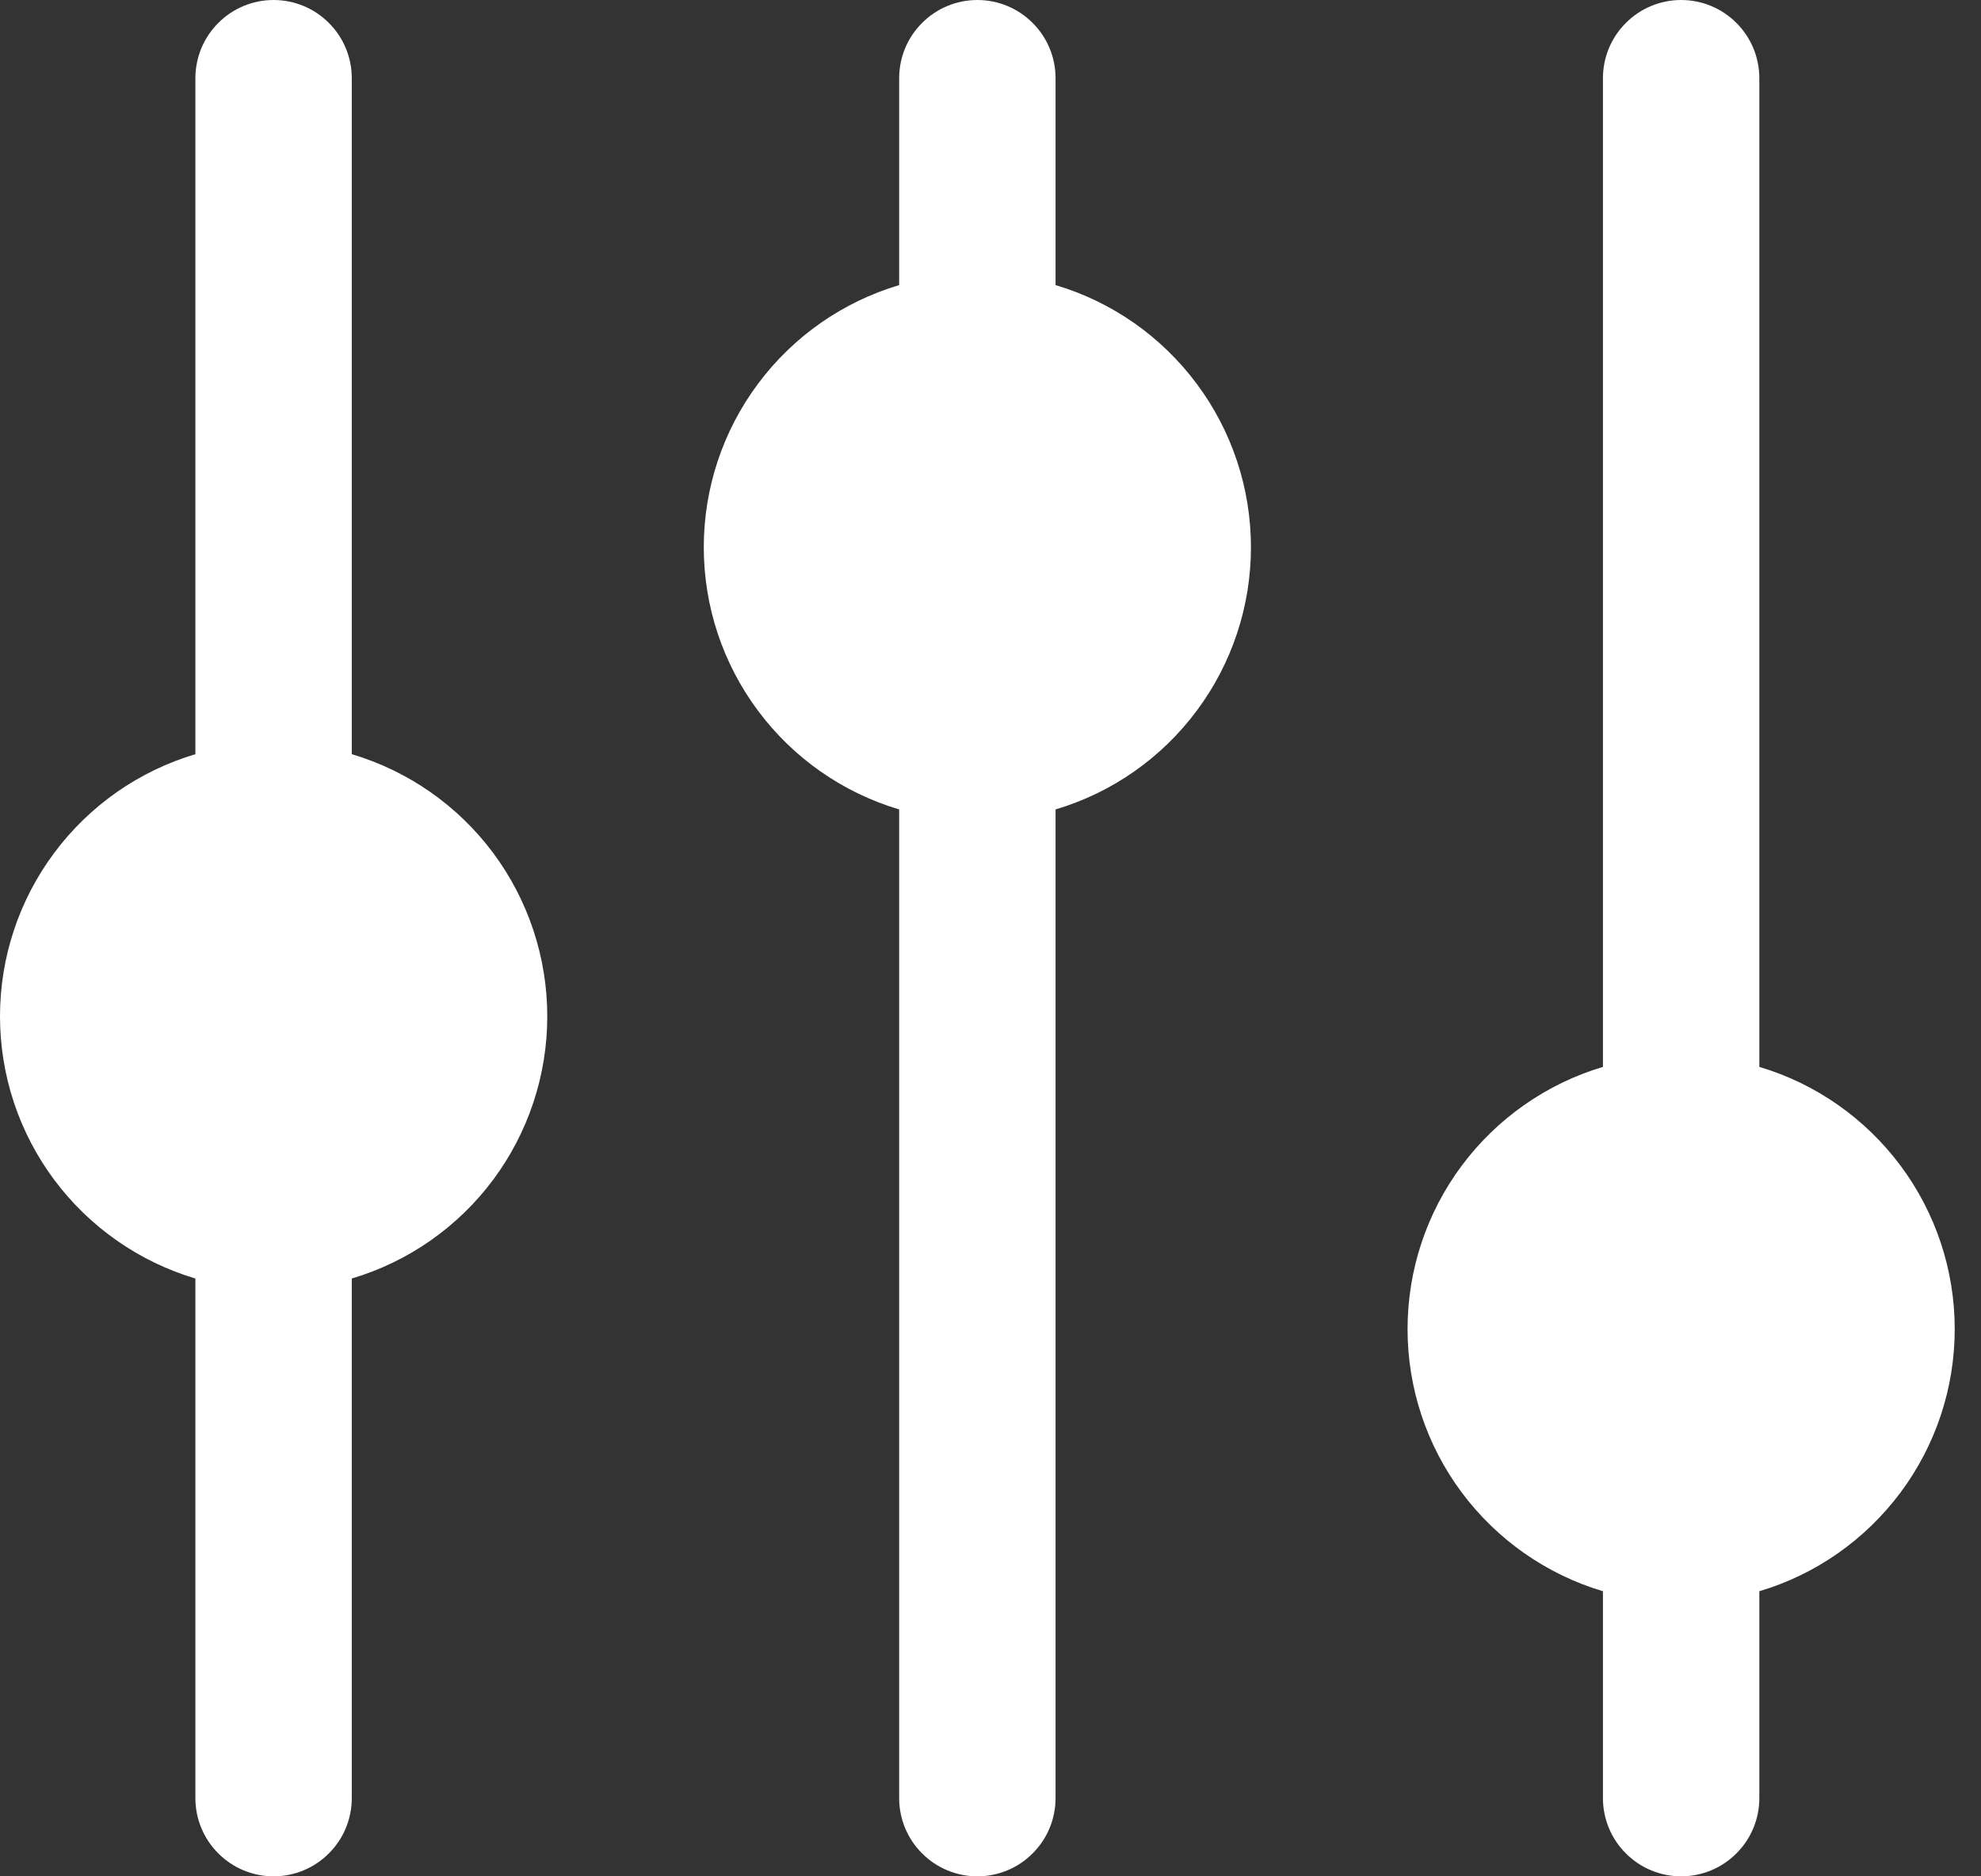 <svg width="19" height="18" viewBox="0 0 19 18" fill="none" xmlns="http://www.w3.org/2000/svg">
<rect x="0" y="0" width="19" height="18" fill="#333333" stroke="none"/>
<path d="M5.249 9.75C5.249 10.315 5.067 10.865 4.729 11.319C4.391 11.772 3.916 12.104 3.374 12.265V17.25C3.374 17.449 3.295 17.64 3.154 17.78C3.014 17.921 2.823 18 2.624 18C2.425 18 2.234 17.921 2.094 17.78C1.953 17.64 1.874 17.449 1.874 17.25V12.265C1.333 12.104 0.858 11.771 0.52 11.318C0.182 10.865 0 10.315 0 9.75C0 9.185 0.182 8.635 0.52 8.182C0.858 7.728 1.333 7.396 1.874 7.235V0.75C1.874 0.551 1.953 0.36 2.094 0.22C2.234 0.079 2.425 0 2.624 0C2.823 0 3.014 0.079 3.154 0.22C3.295 0.36 3.374 0.551 3.374 0.75V7.235C3.916 7.396 4.391 7.728 4.729 8.181C5.067 8.635 5.249 9.185 5.249 9.75ZM10.124 2.735V0.75C10.124 0.551 10.045 0.36 9.904 0.22C9.764 0.079 9.573 0 9.374 0C9.175 0 8.984 0.079 8.844 0.22C8.703 0.36 8.624 0.551 8.624 0.75V2.735C8.083 2.896 7.608 3.228 7.27 3.682C6.932 4.135 6.75 4.685 6.75 5.25C6.75 5.815 6.932 6.365 7.27 6.818C7.608 7.272 8.083 7.604 8.624 7.765V17.25C8.624 17.449 8.703 17.64 8.844 17.78C8.984 17.921 9.175 18 9.374 18C9.573 18 9.764 17.921 9.904 17.78C10.045 17.64 10.124 17.449 10.124 17.25V7.765C10.666 7.604 11.14 7.272 11.478 6.818C11.816 6.365 11.998 5.815 11.998 5.25C11.998 4.685 11.816 4.135 11.478 3.682C11.14 3.228 10.666 2.896 10.124 2.735ZM16.874 10.235V0.75C16.874 0.551 16.795 0.36 16.654 0.22C16.514 0.079 16.323 0 16.124 0C15.925 0 15.734 0.079 15.594 0.22C15.453 0.36 15.374 0.551 15.374 0.75V10.235C14.833 10.396 14.358 10.729 14.02 11.182C13.682 11.635 13.5 12.185 13.5 12.75C13.5 13.315 13.682 13.865 14.02 14.318C14.358 14.771 14.833 15.104 15.374 15.265V17.25C15.374 17.449 15.453 17.64 15.594 17.78C15.734 17.921 15.925 18 16.124 18C16.323 18 16.514 17.921 16.654 17.78C16.795 17.64 16.874 17.449 16.874 17.25V15.265C17.416 15.104 17.89 14.771 18.228 14.318C18.566 13.865 18.748 13.315 18.748 12.75C18.748 12.185 18.566 11.635 18.228 11.182C17.89 10.729 17.416 10.396 16.874 10.235Z" fill="white"/>
</svg>
